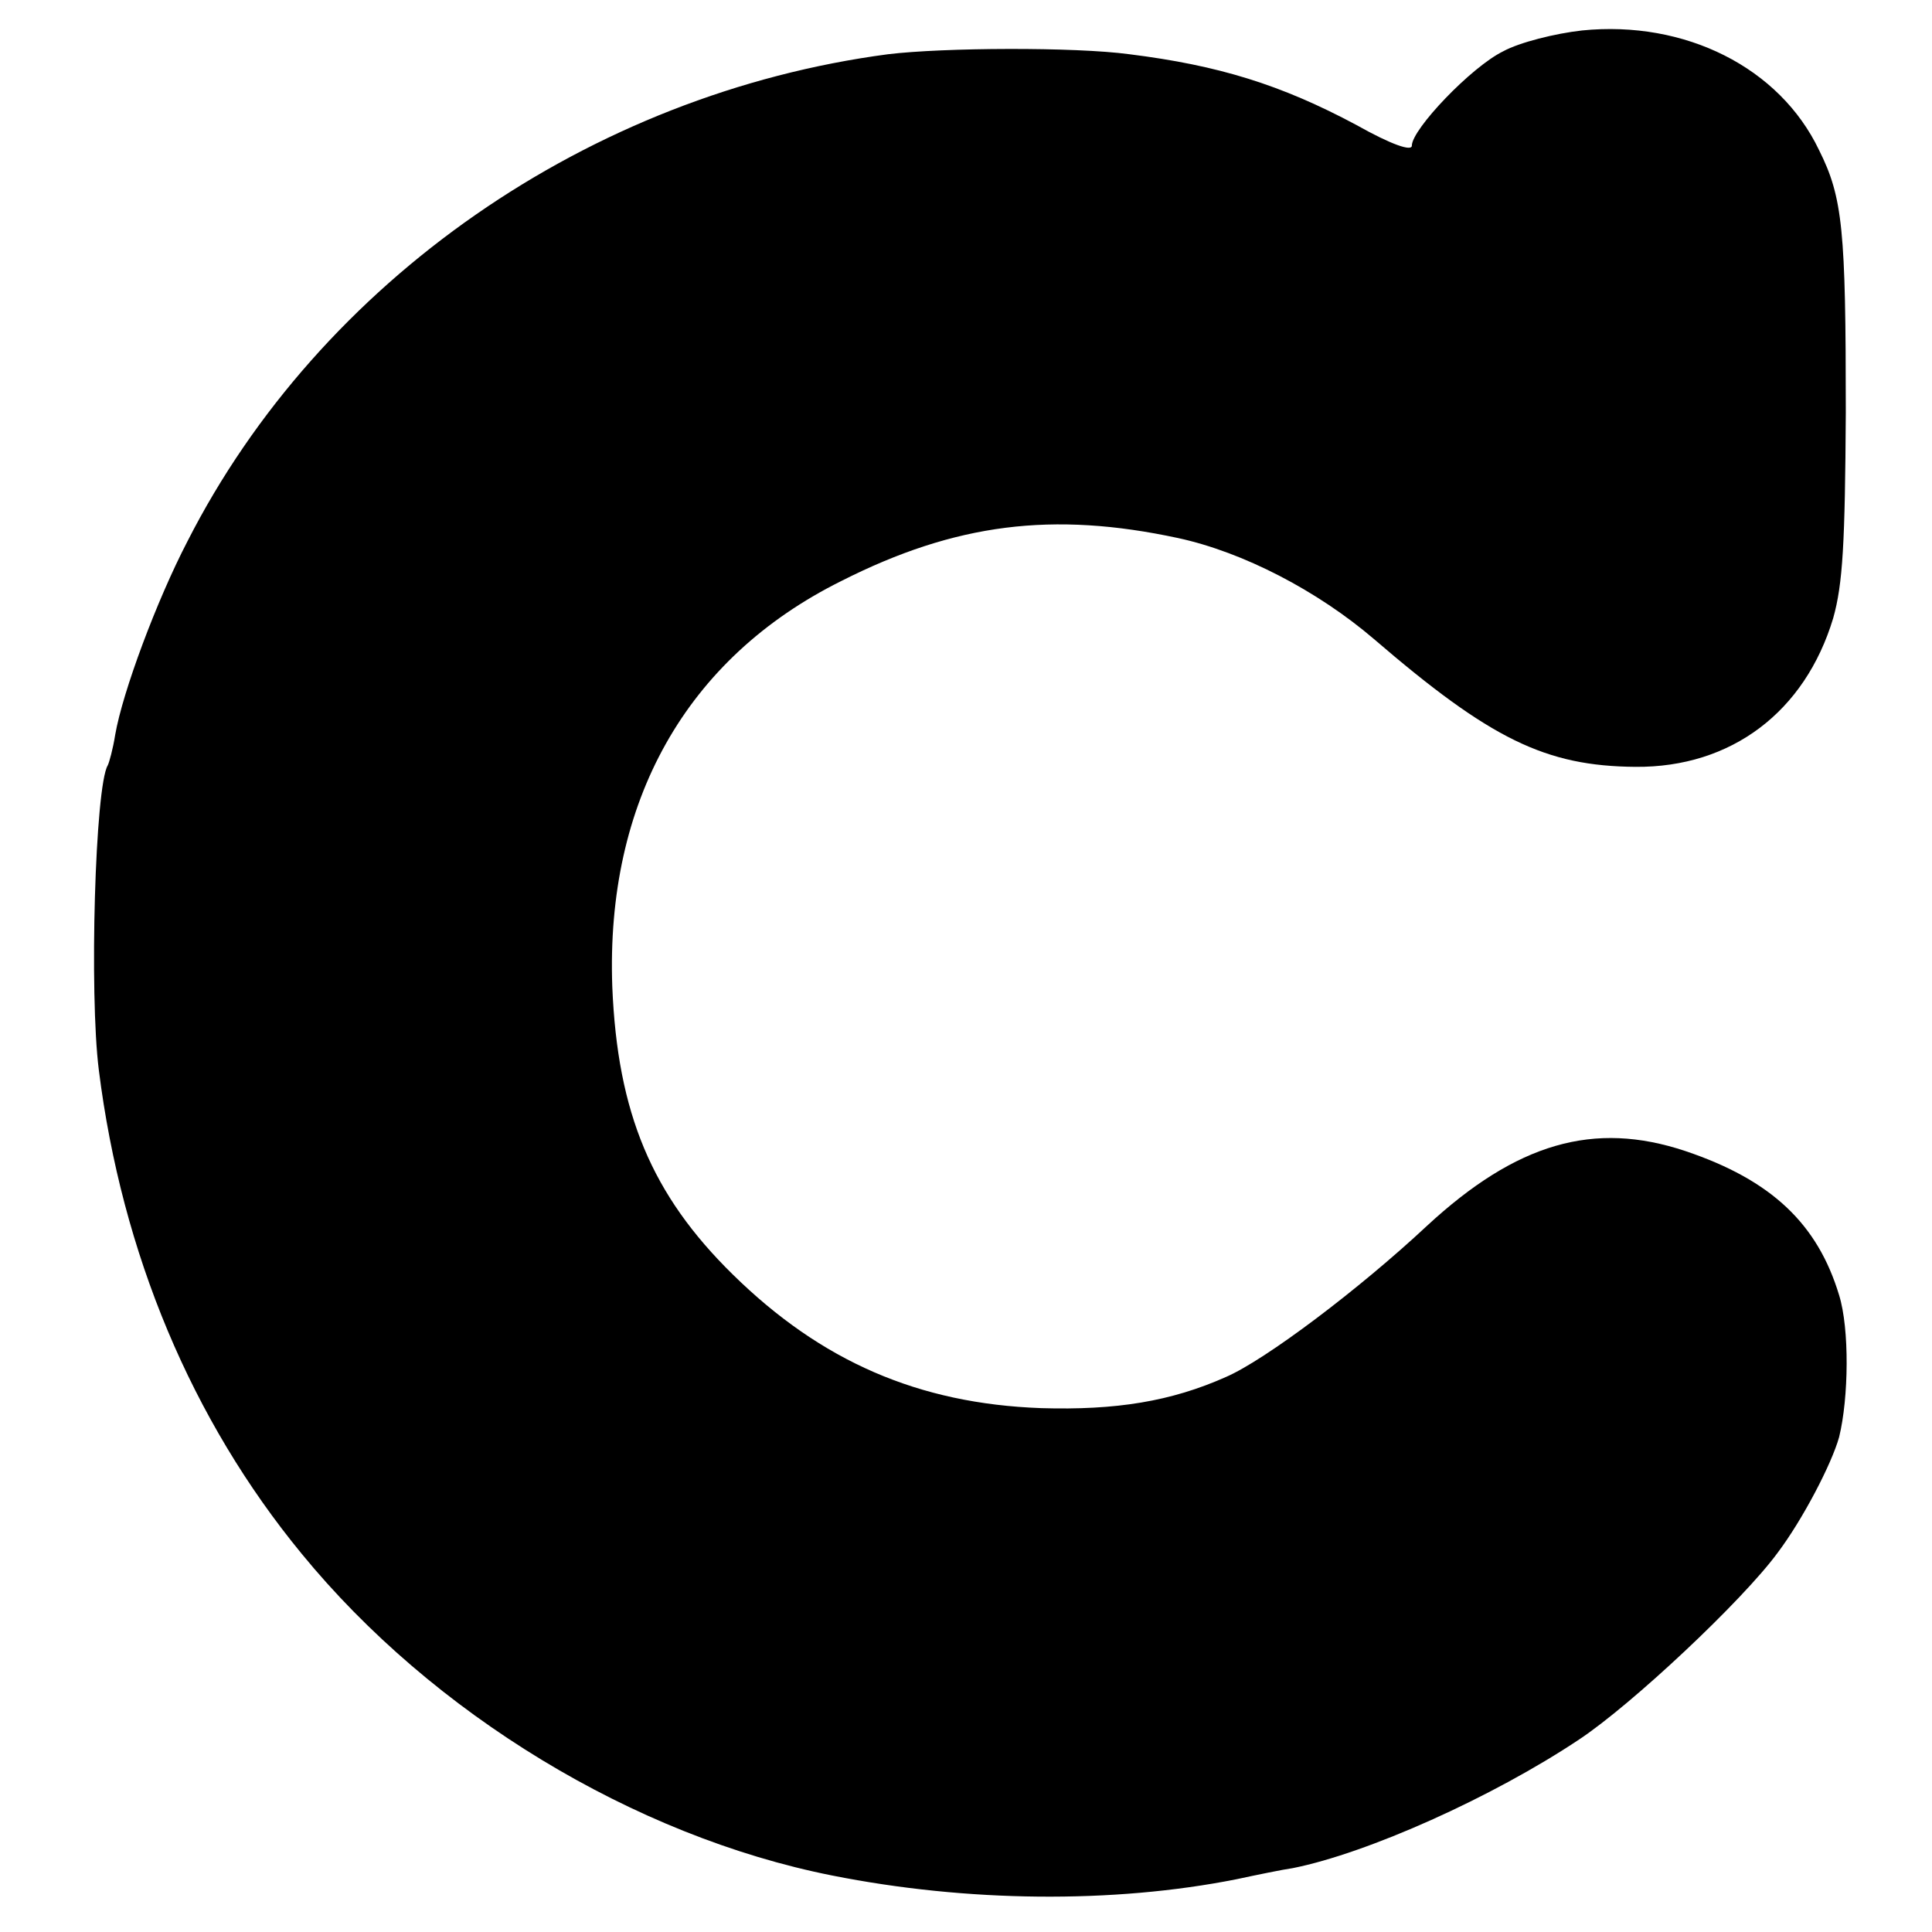 <?xml version="1.0" standalone="no"?>
<!DOCTYPE svg PUBLIC "-//W3C//DTD SVG 20010904//EN"
 "http://www.w3.org/TR/2001/REC-SVG-20010904/DTD/svg10.dtd">
<svg version="1.0" xmlns="http://www.w3.org/2000/svg"
 width="260pt" height="260pt" viewBox="0 0 260 260"
 preserveAspectRatio="xMidYMid meet">
<g transform="translate(0,260) scale(0.1,-0.1)"
fill="#000000" stroke="none">
<path d="M2129 2559 c-36 -4 -84 -16 -106 -28 -43 -21 -123 -105 -123 -127 0
-8 -27 1 -75 28 -101 54 -185 80 -305 95 -74 10 -251 9 -325 0 -401 -53 -764
-304 -943 -656 -41 -79 -87 -202 -97 -260 -3 -19 -8 -37 -10 -41 -17 -28 -25
-307 -12 -410 31 -247 125 -471 273 -651 176 -215 447 -380 714 -433 181 -36
378 -38 544 -5 28 6 62 13 76 15 100 20 268 95 385 173 71 47 220 187 267 251
34 45 73 120 83 156 13 53 14 146 0 191 -29 96 -91 155 -207 194 -123 41 -227
11 -348 -101 -91 -85 -217 -180 -270 -203 -74 -33 -148 -45 -249 -42 -165 6
-296 63 -415 180 -109 107 -155 217 -162 387 -9 249 99 442 308 546 154 78
285 94 453 58 88 -19 188 -71 264 -136 157 -135 231 -171 352 -172 129 -1 228
74 266 200 13 46 16 101 17 277 0 246 -4 289 -36 353 -53 111 -180 175 -319
161z"/>
</g>
</svg>

